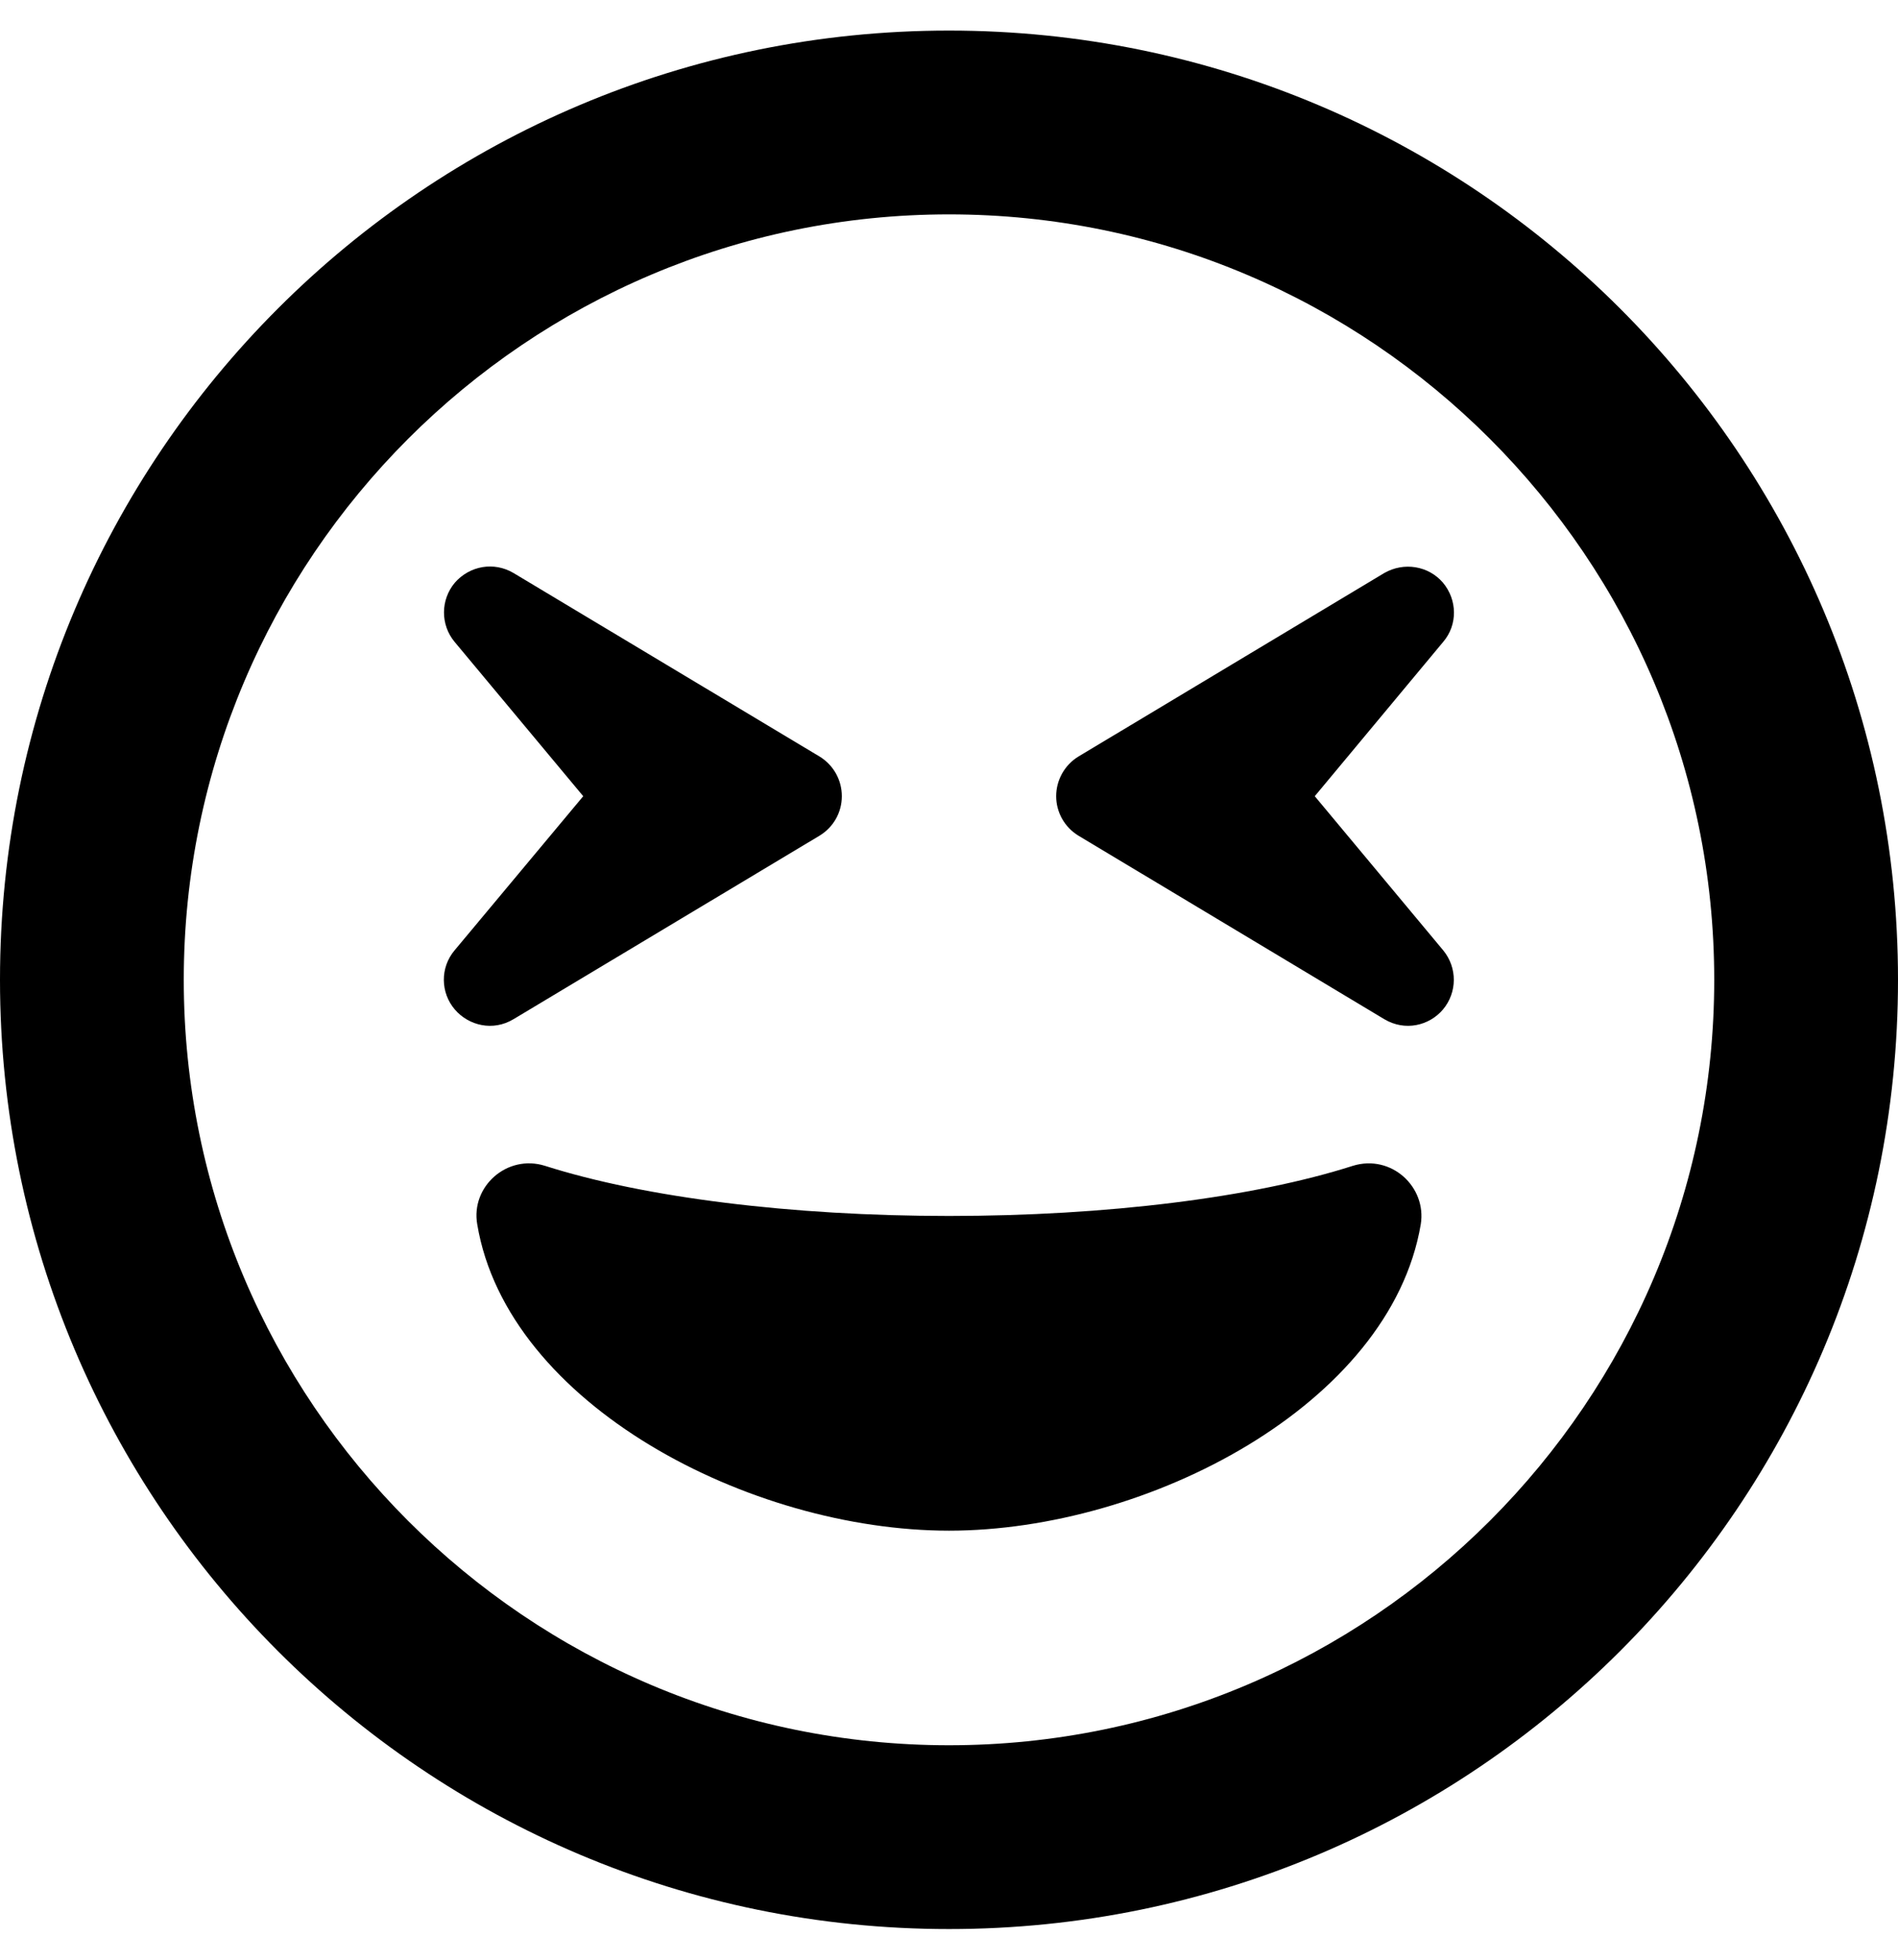 <svg height="1000" width="968.8" xmlns="http://www.w3.org/2000/svg"><path d="M484.4 15.6C752 15.6 968.8 232.4 968.8 500S752 984.4 484.4 984.4 0 767.6 0 500 216.8 15.6 484.4 15.6zm0 875C699.8 890.6 875 715.4 875 500S699.8 109.4 484.4 109.4 93.8 284.6 93.8 500s175.1 390.6 390.6 390.6zM690.6 594.9c19.6 -6 37.7 10.8 34.6 29.9 -15.6 92 -139.3 156.3 -240.8 156.3S259 716.8 243.6 624.8c-3.4 -19.3 15.2 -35.9 34.5 -29.9 50.8 16.2 125.8 25.6 206.3 25.6S640 611.1 690.6 594.9zM232.2 515.2c-7.4 -8.6 -7.6 -21.4 -.2 -30.2l65.7 -78.7L232 327.5c-7.2 -8.7 -7.2 -21.4 .2 -30.2 7.6 -8.6 19.9 -10.8 29.9 -4.9l156.3 93.7c7 4.3 11.3 11.9 11.3 20.2s-4.3 15.8 -11.3 20.1l-156.3 93.7c-10.5 6.3 -22.8 3.3 -29.9 -4.9zm474.4 4.9L550.4 426.4c-7 -4.3 -11.3 -11.9 -11.3 -20.1s4.3 -15.9 11.3 -20.2l156.2 -93.7c10 -5.7 22.5 -3.7 29.9 4.9 7.4 8.8 7.6 21.5 .2 30.2l-65.6 78.8 65.6 78.7c7.2 8.8 7.2 21.4 -.2 30.2 -7 8.2 -19.3 11.2 -29.9 4.9z"/></svg>